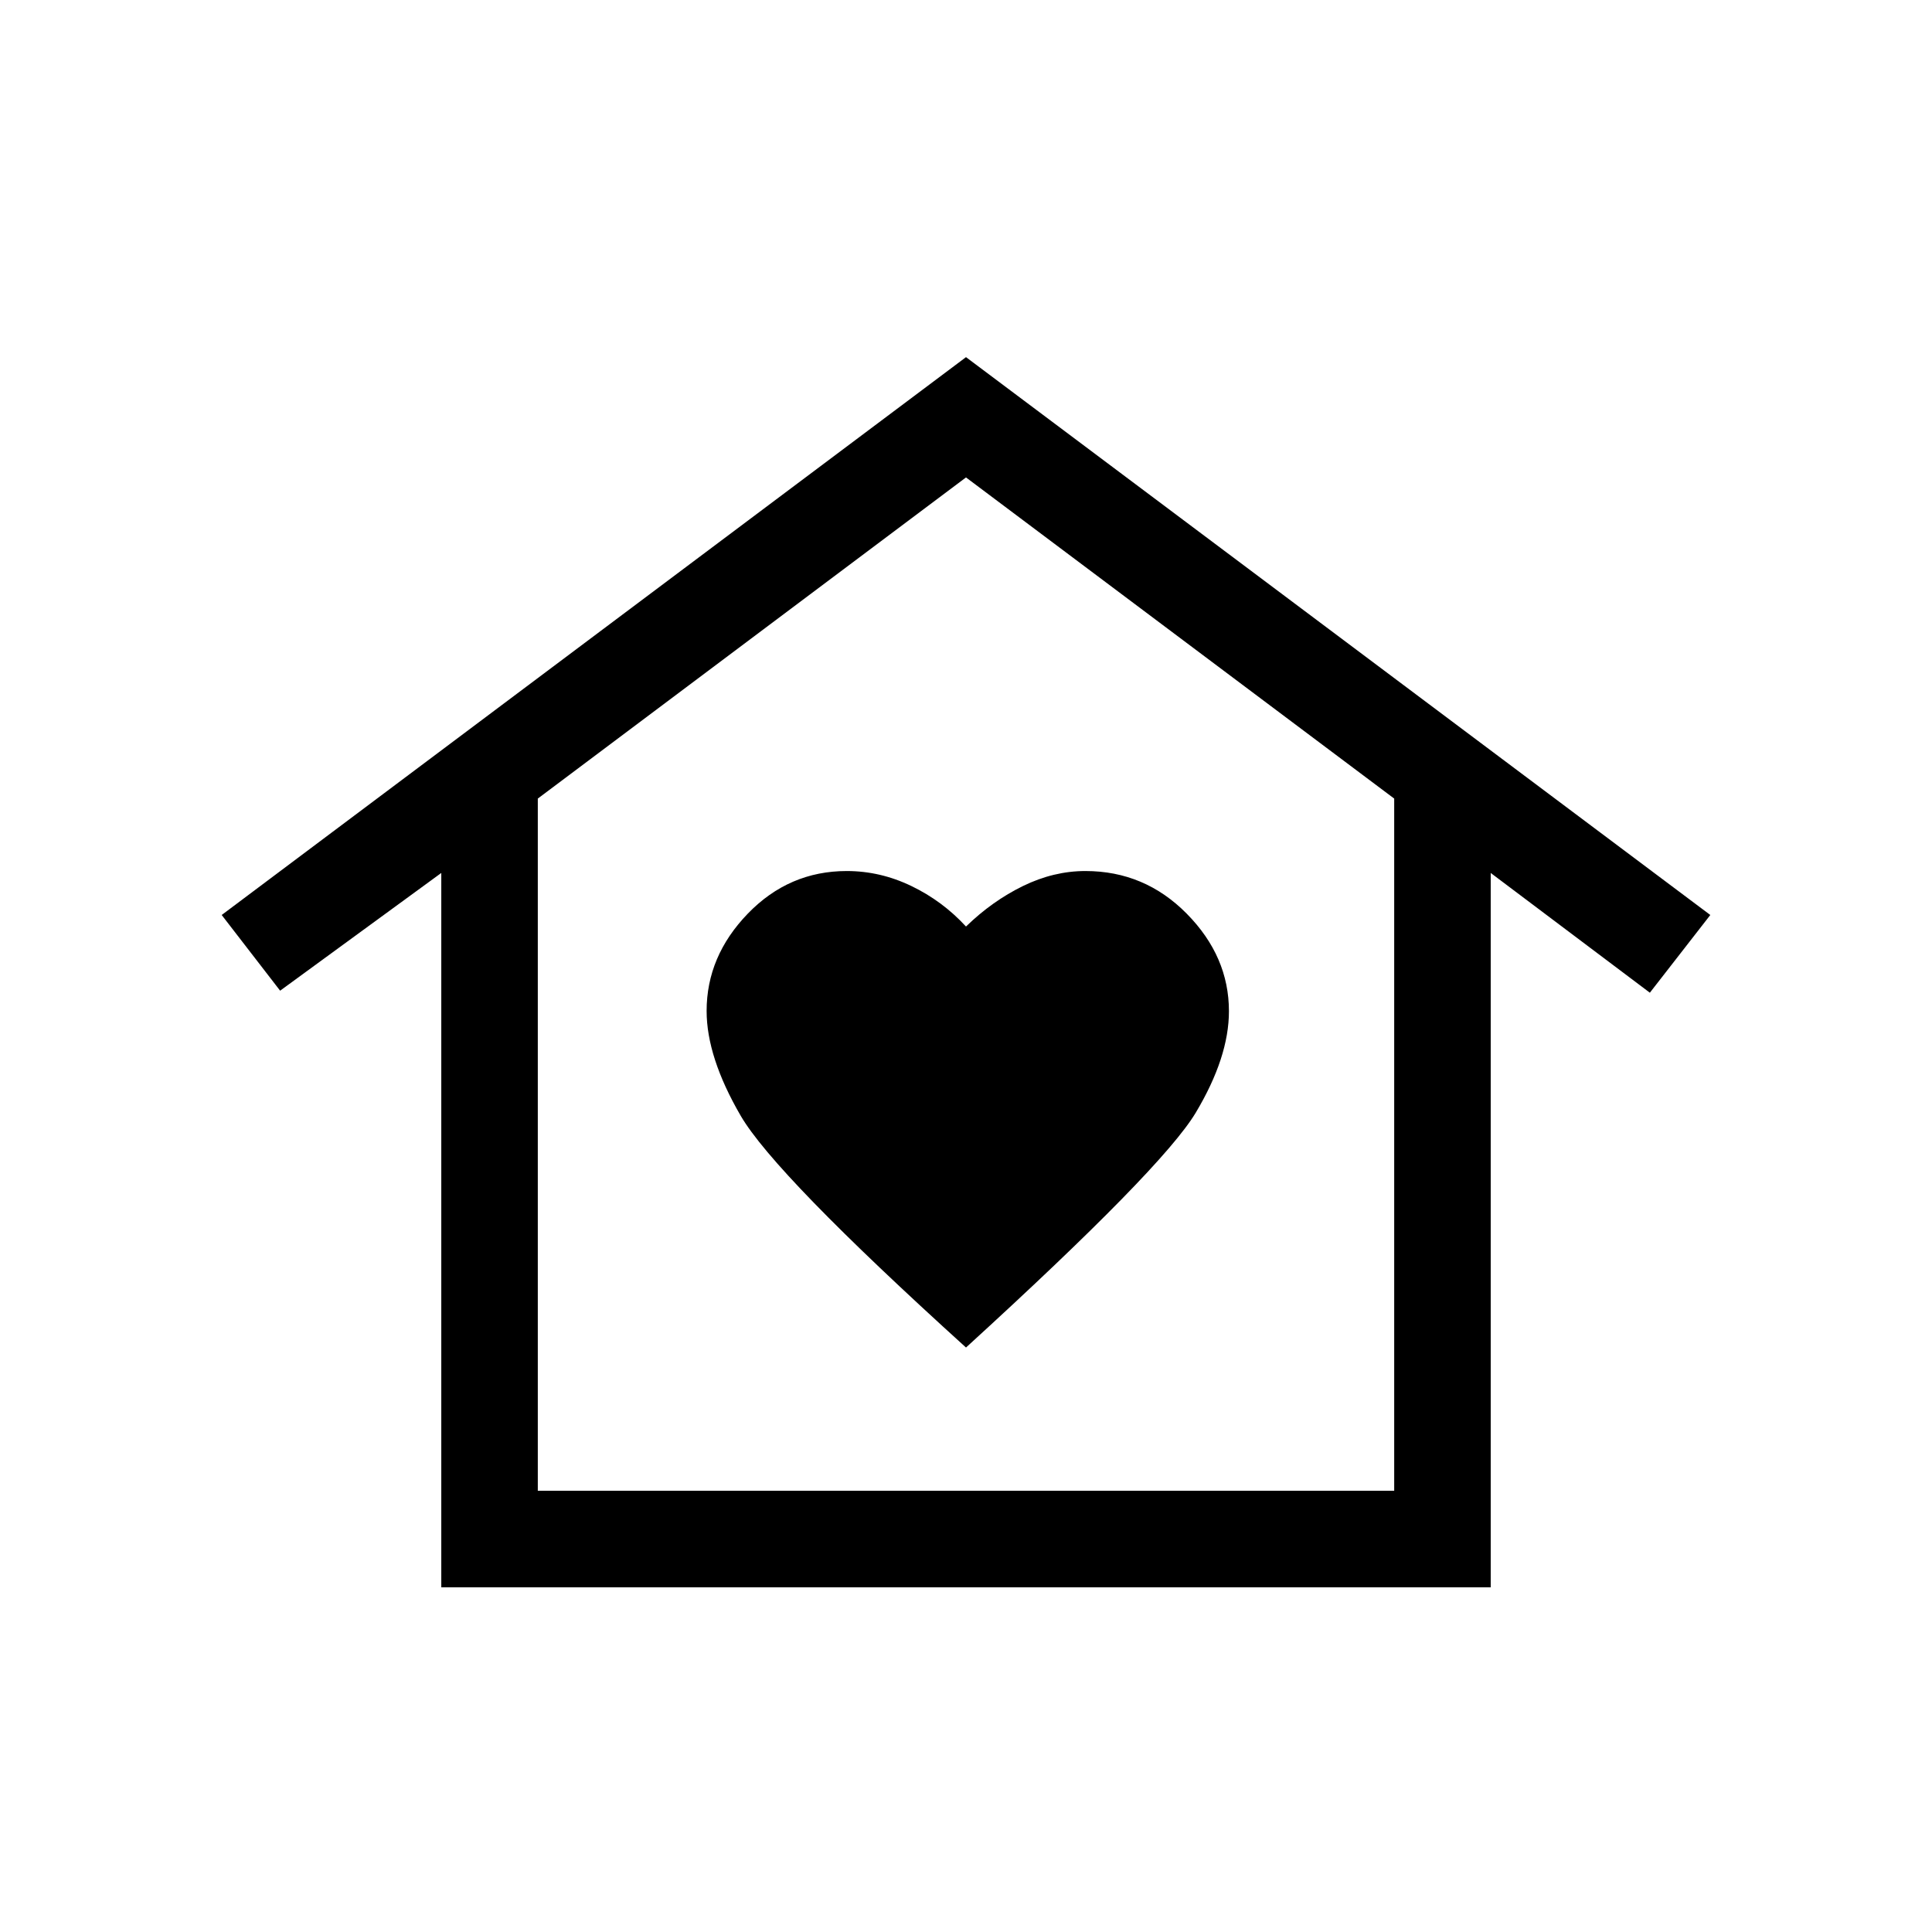 <svg xmlns="http://www.w3.org/2000/svg" height="20" viewBox="0 -960 960 960" width="20"><path d="m480-782.537 369.844 277.191-30.037 38.614-79.078-59.5v354.961H219.271v-354.961l-80.078 58.5-29.037-37.614L480-782.537ZM351.117-457.632q0 22.901 16.903 51.997Q384.924-376.539 480-290.424q97.653-89.115 114.153-116.681 16.499-27.565 16.499-50.429 0-27.196-20.932-48.426-20.933-21.231-50.384-21.231-15.76 0-31.009 7.442-15.25 7.443-28.327 20.135-11.692-12.692-27.153-20.135-15.462-7.442-32.104-7.442-28.692 0-49.159 21.166t-20.467 48.393Zm341.652 238.401v-343.961L480-722.769 267.231-563.192v343.961h425.538Zm0 0H267.231h425.538Z"/></svg>